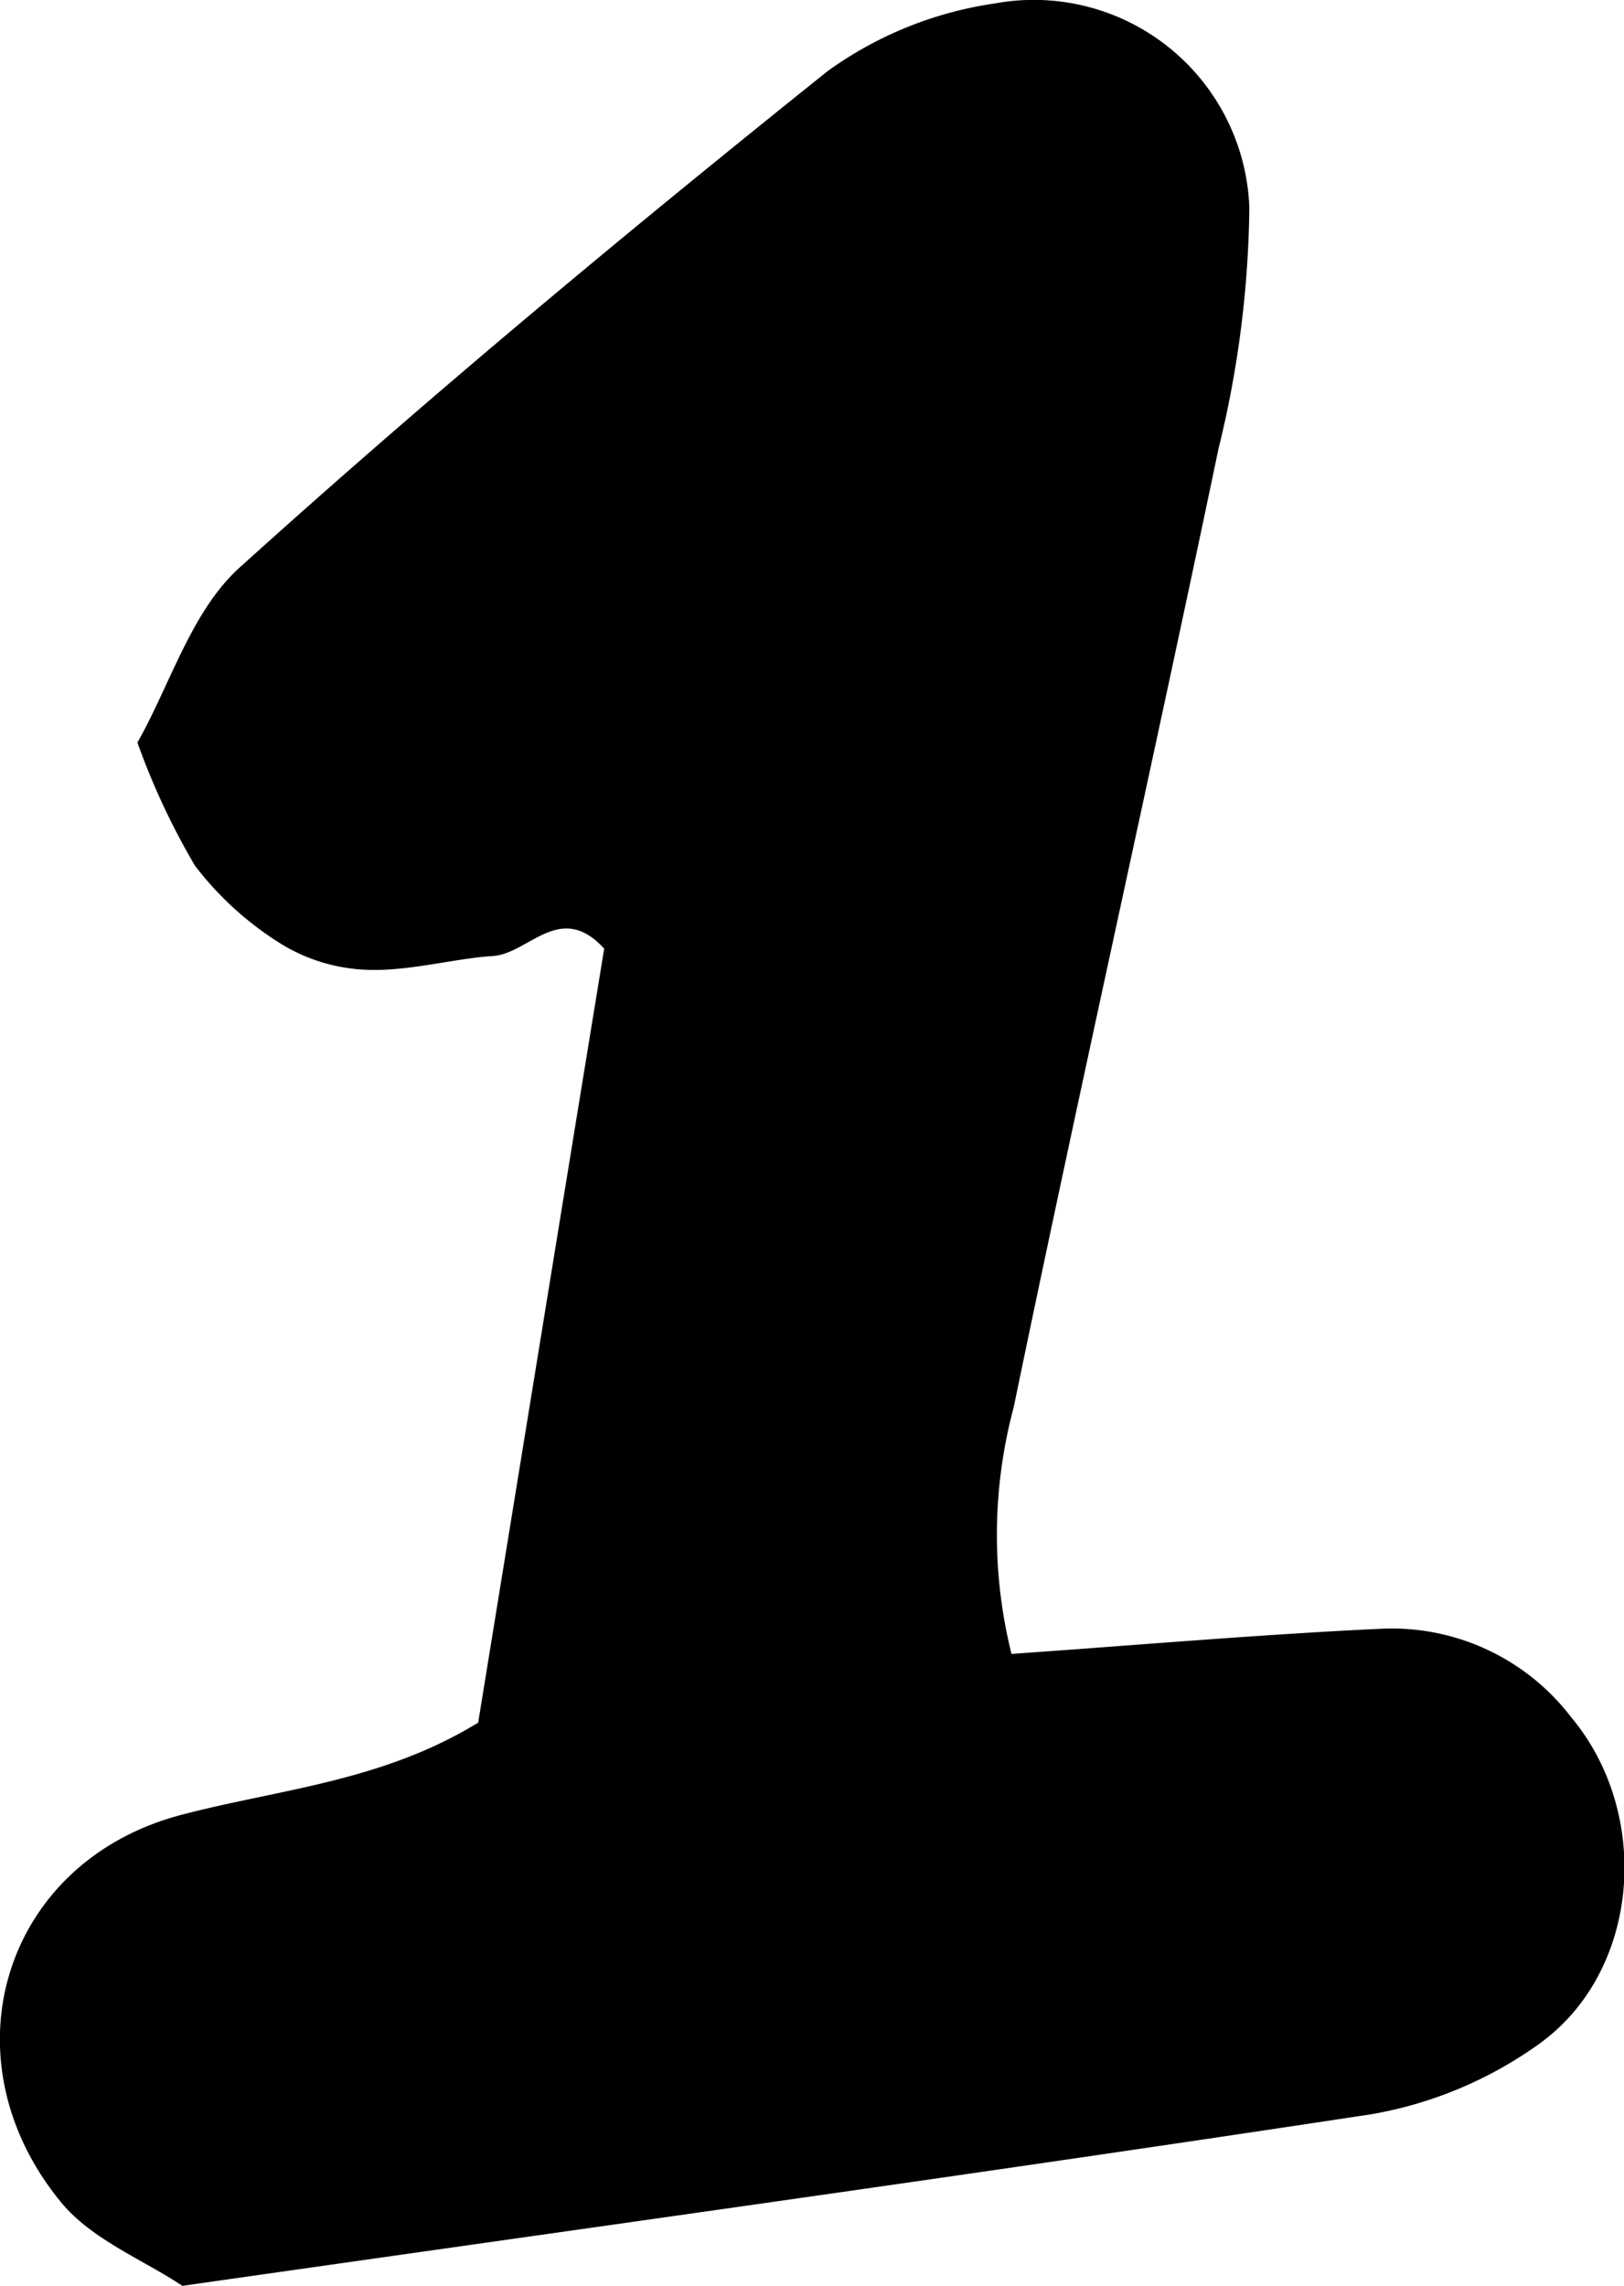 <svg xmlns="http://www.w3.org/2000/svg" viewBox="0 0 52.71 74.19"><title>one_2</title><g id="Layer_2" data-name="Layer 2"><g id="Layer_1-2" data-name="Layer 1"><path d="M5.92,74.19C4.68,73.36,3,72.7,2,71.5-1.86,66.83.09,60.44,5.86,58.91c3.17-.84,6.51-1.07,9.66-3,1.35-8.3,2.72-16.74,4.09-25.12-1.43-1.57-2.45.17-3.62.24s-2.62.47-3.92.45a5.74,5.74,0,0,1-2.84-.78,10.46,10.46,0,0,1-2.9-2.6,23.28,23.28,0,0,1-1.87-4c1.06-1.86,1.75-4.28,3.34-5.7C14,12.8,20.38,7.5,26.86,2.31A12.27,12.27,0,0,1,32.3.11a7,7,0,0,1,8.25,6.63,34.14,34.14,0,0,1-1,7.82c-2.17,10.38-4.5,20.73-6.65,31.12a16,16,0,0,0-.07,8c4.27-.3,8.17-.64,12.07-.82A7.33,7.33,0,0,1,51,55.74c2.64,3.16,2.23,8.29-1.09,10.63a13.18,13.18,0,0,1-5.4,2.25C32,70.52,19.57,72.24,5.92,74.19Z"/></g></g></svg>